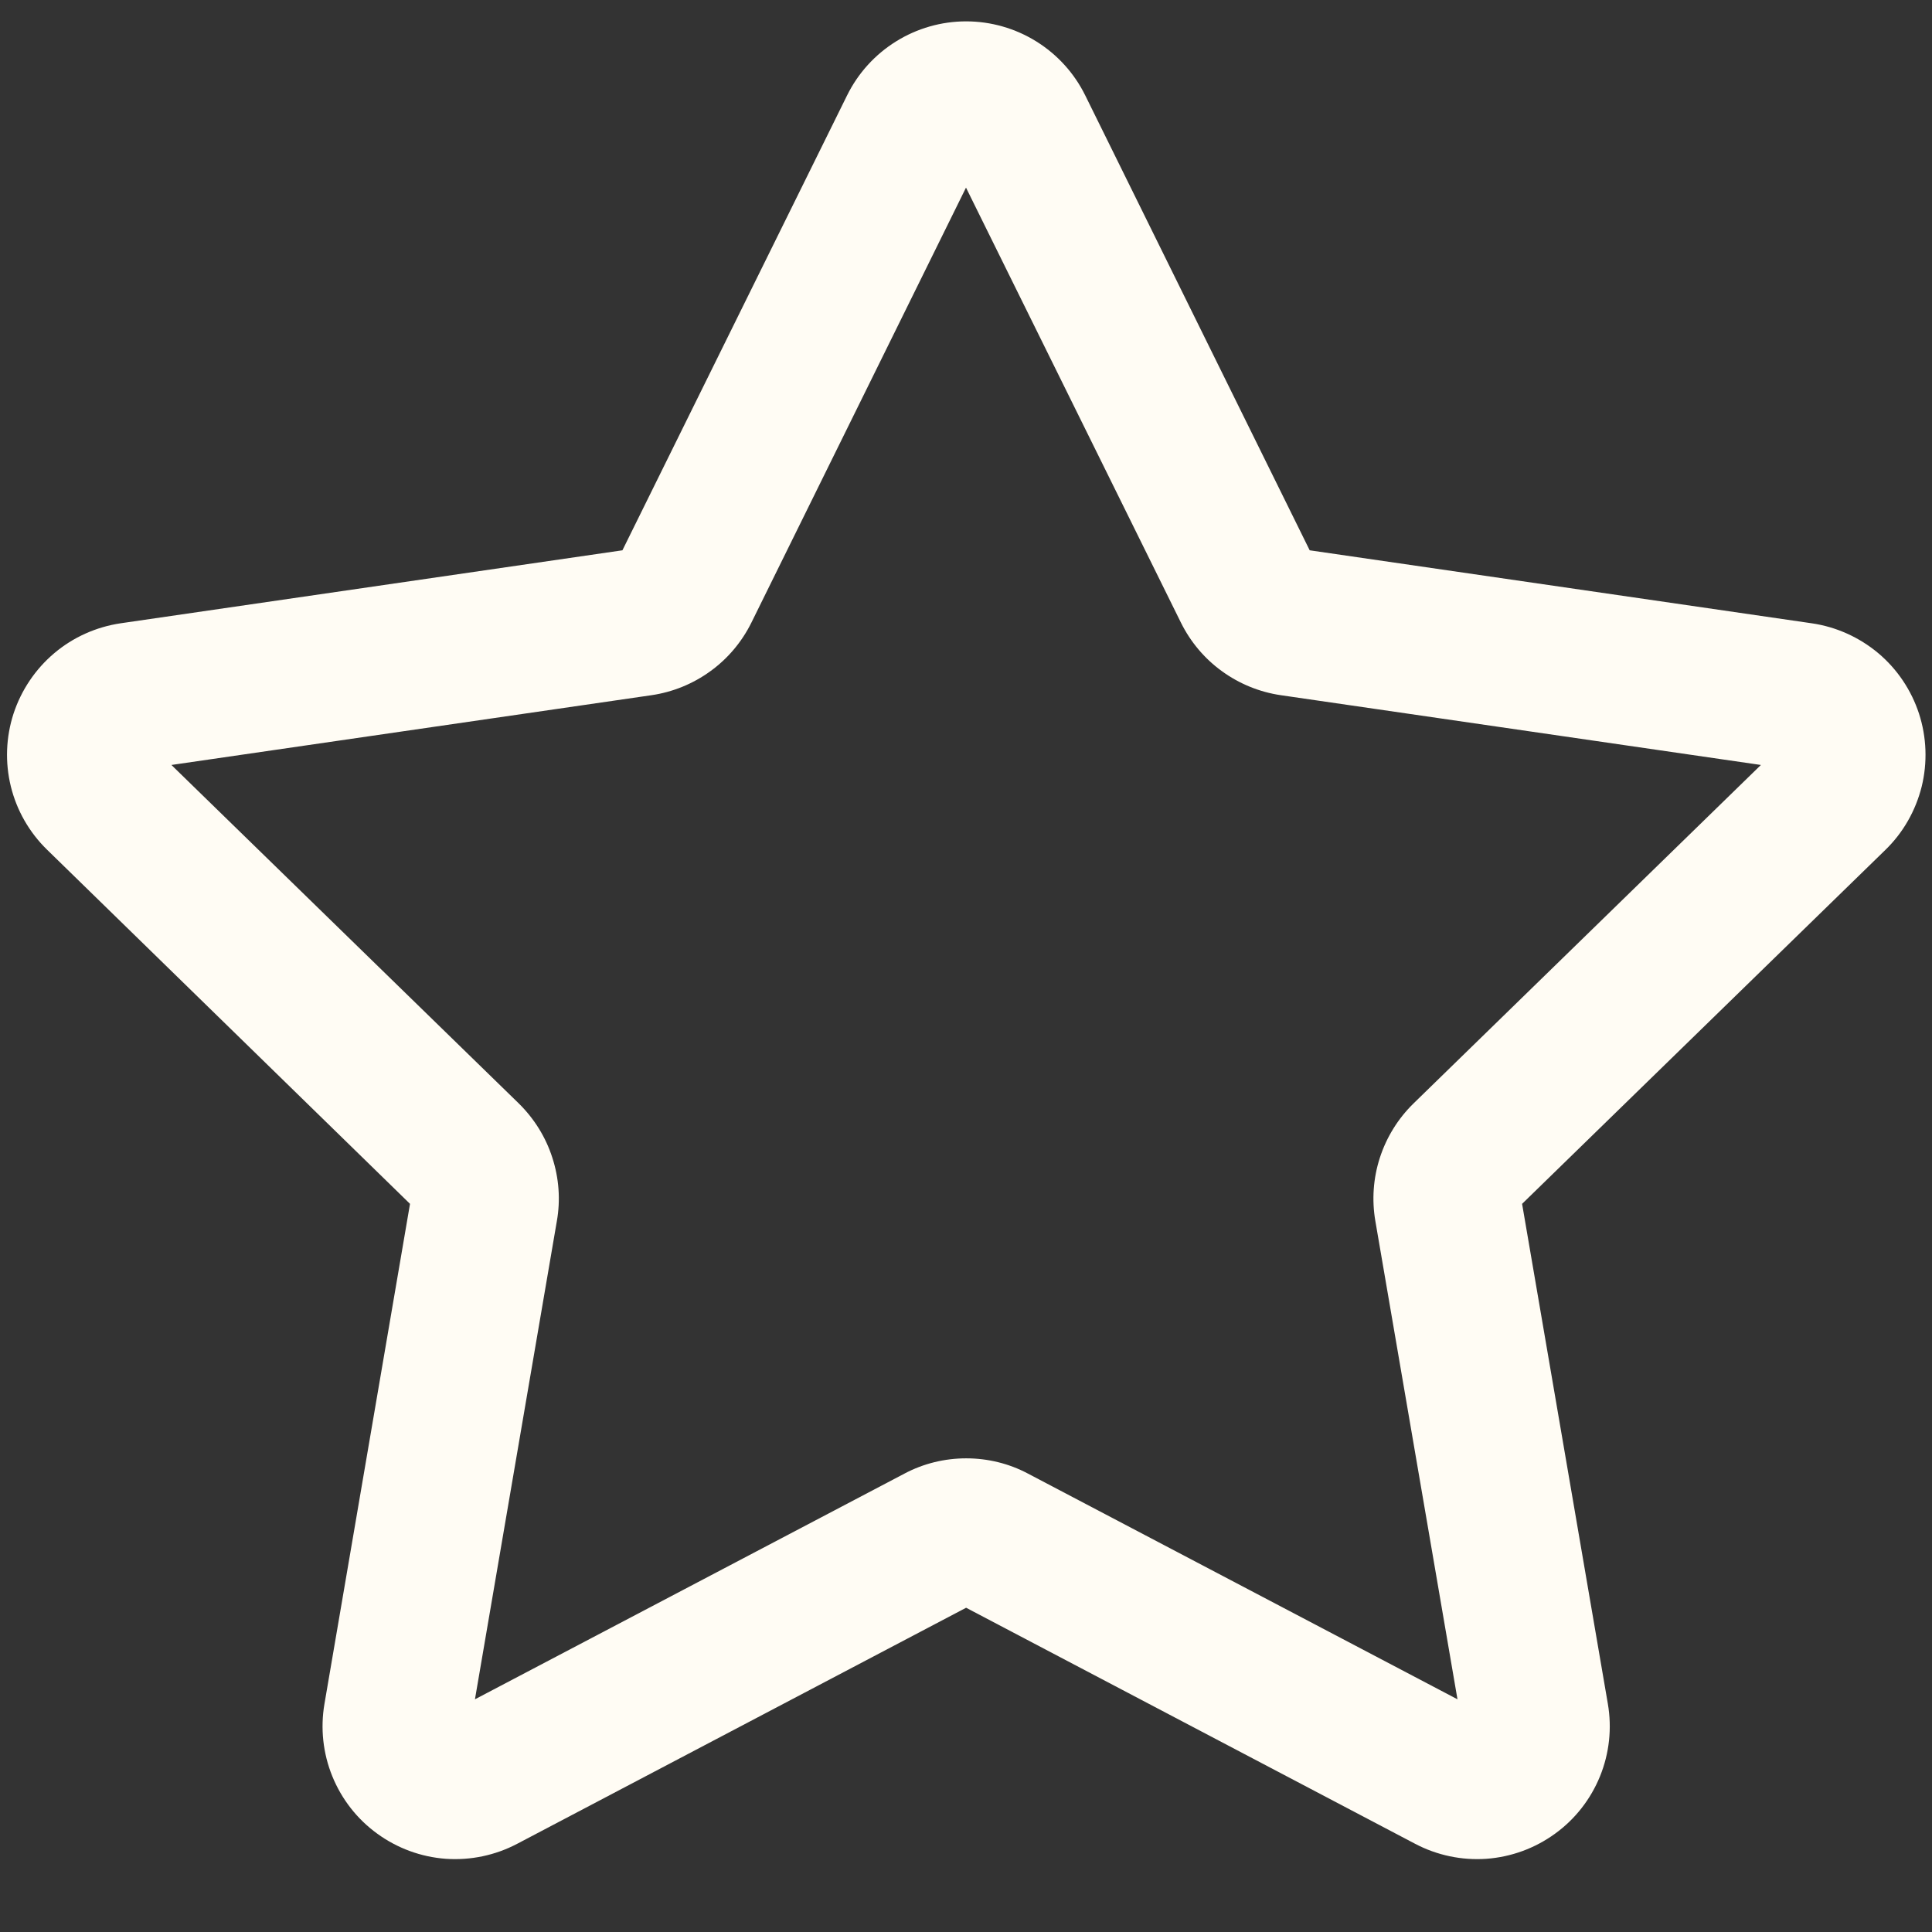 <svg width="16" height="16" viewBox="0 0 18 18" fill="none" xmlns="http://www.w3.org/2000/svg">
<rect x="0" y="0" width="18" height="18" fill="#333333" stroke="none"/>
<path d="M7.892 0.889C7.994 0.682 8.152 0.508 8.348 0.386C8.544 0.264 8.77 0.199 9.001 0.199C9.232 0.199 9.459 0.264 9.655 0.386C9.851 0.508 10.009 0.682 10.111 0.889L12.202 5.127L16.879 5.807C17.107 5.84 17.322 5.937 17.499 6.085C17.676 6.234 17.807 6.429 17.879 6.649C17.95 6.868 17.959 7.104 17.904 7.328C17.848 7.552 17.732 7.757 17.566 7.918L14.181 11.216L14.98 15.874C15.019 16.101 14.994 16.335 14.907 16.549C14.82 16.763 14.675 16.949 14.488 17.084C14.301 17.22 14.08 17.301 13.849 17.318C13.619 17.334 13.389 17.286 13.184 17.178L9.001 14.979L4.819 17.178C4.614 17.286 4.384 17.334 4.153 17.318C3.923 17.301 3.702 17.22 3.515 17.084C3.328 16.949 3.183 16.763 3.096 16.549C3.009 16.335 2.984 16.101 3.023 15.874L3.82 11.216L0.438 7.916C0.273 7.755 0.156 7.551 0.101 7.327C0.046 7.103 0.055 6.868 0.126 6.649C0.198 6.43 0.329 6.235 0.505 6.086C0.681 5.937 0.896 5.841 1.124 5.807L5.799 5.127L7.892 0.889ZM9 1.748L7.001 5.8C6.912 5.98 6.781 6.136 6.619 6.253C6.457 6.371 6.268 6.448 6.07 6.477L1.597 7.127L4.834 10.281C4.977 10.422 5.085 10.595 5.146 10.786C5.208 10.977 5.223 11.18 5.188 11.377L4.425 15.832L8.427 13.729C8.604 13.635 8.802 13.587 9.002 13.587C9.203 13.587 9.4 13.635 9.577 13.729L13.579 15.832L12.814 11.377C12.78 11.18 12.794 10.977 12.856 10.786C12.918 10.595 13.025 10.422 13.169 10.281L16.406 7.127L11.933 6.477C11.735 6.448 11.546 6.371 11.384 6.253C11.222 6.136 11.091 5.98 11.002 5.8L9 1.748Z" fill="#FFFCF4"/>
</svg>

